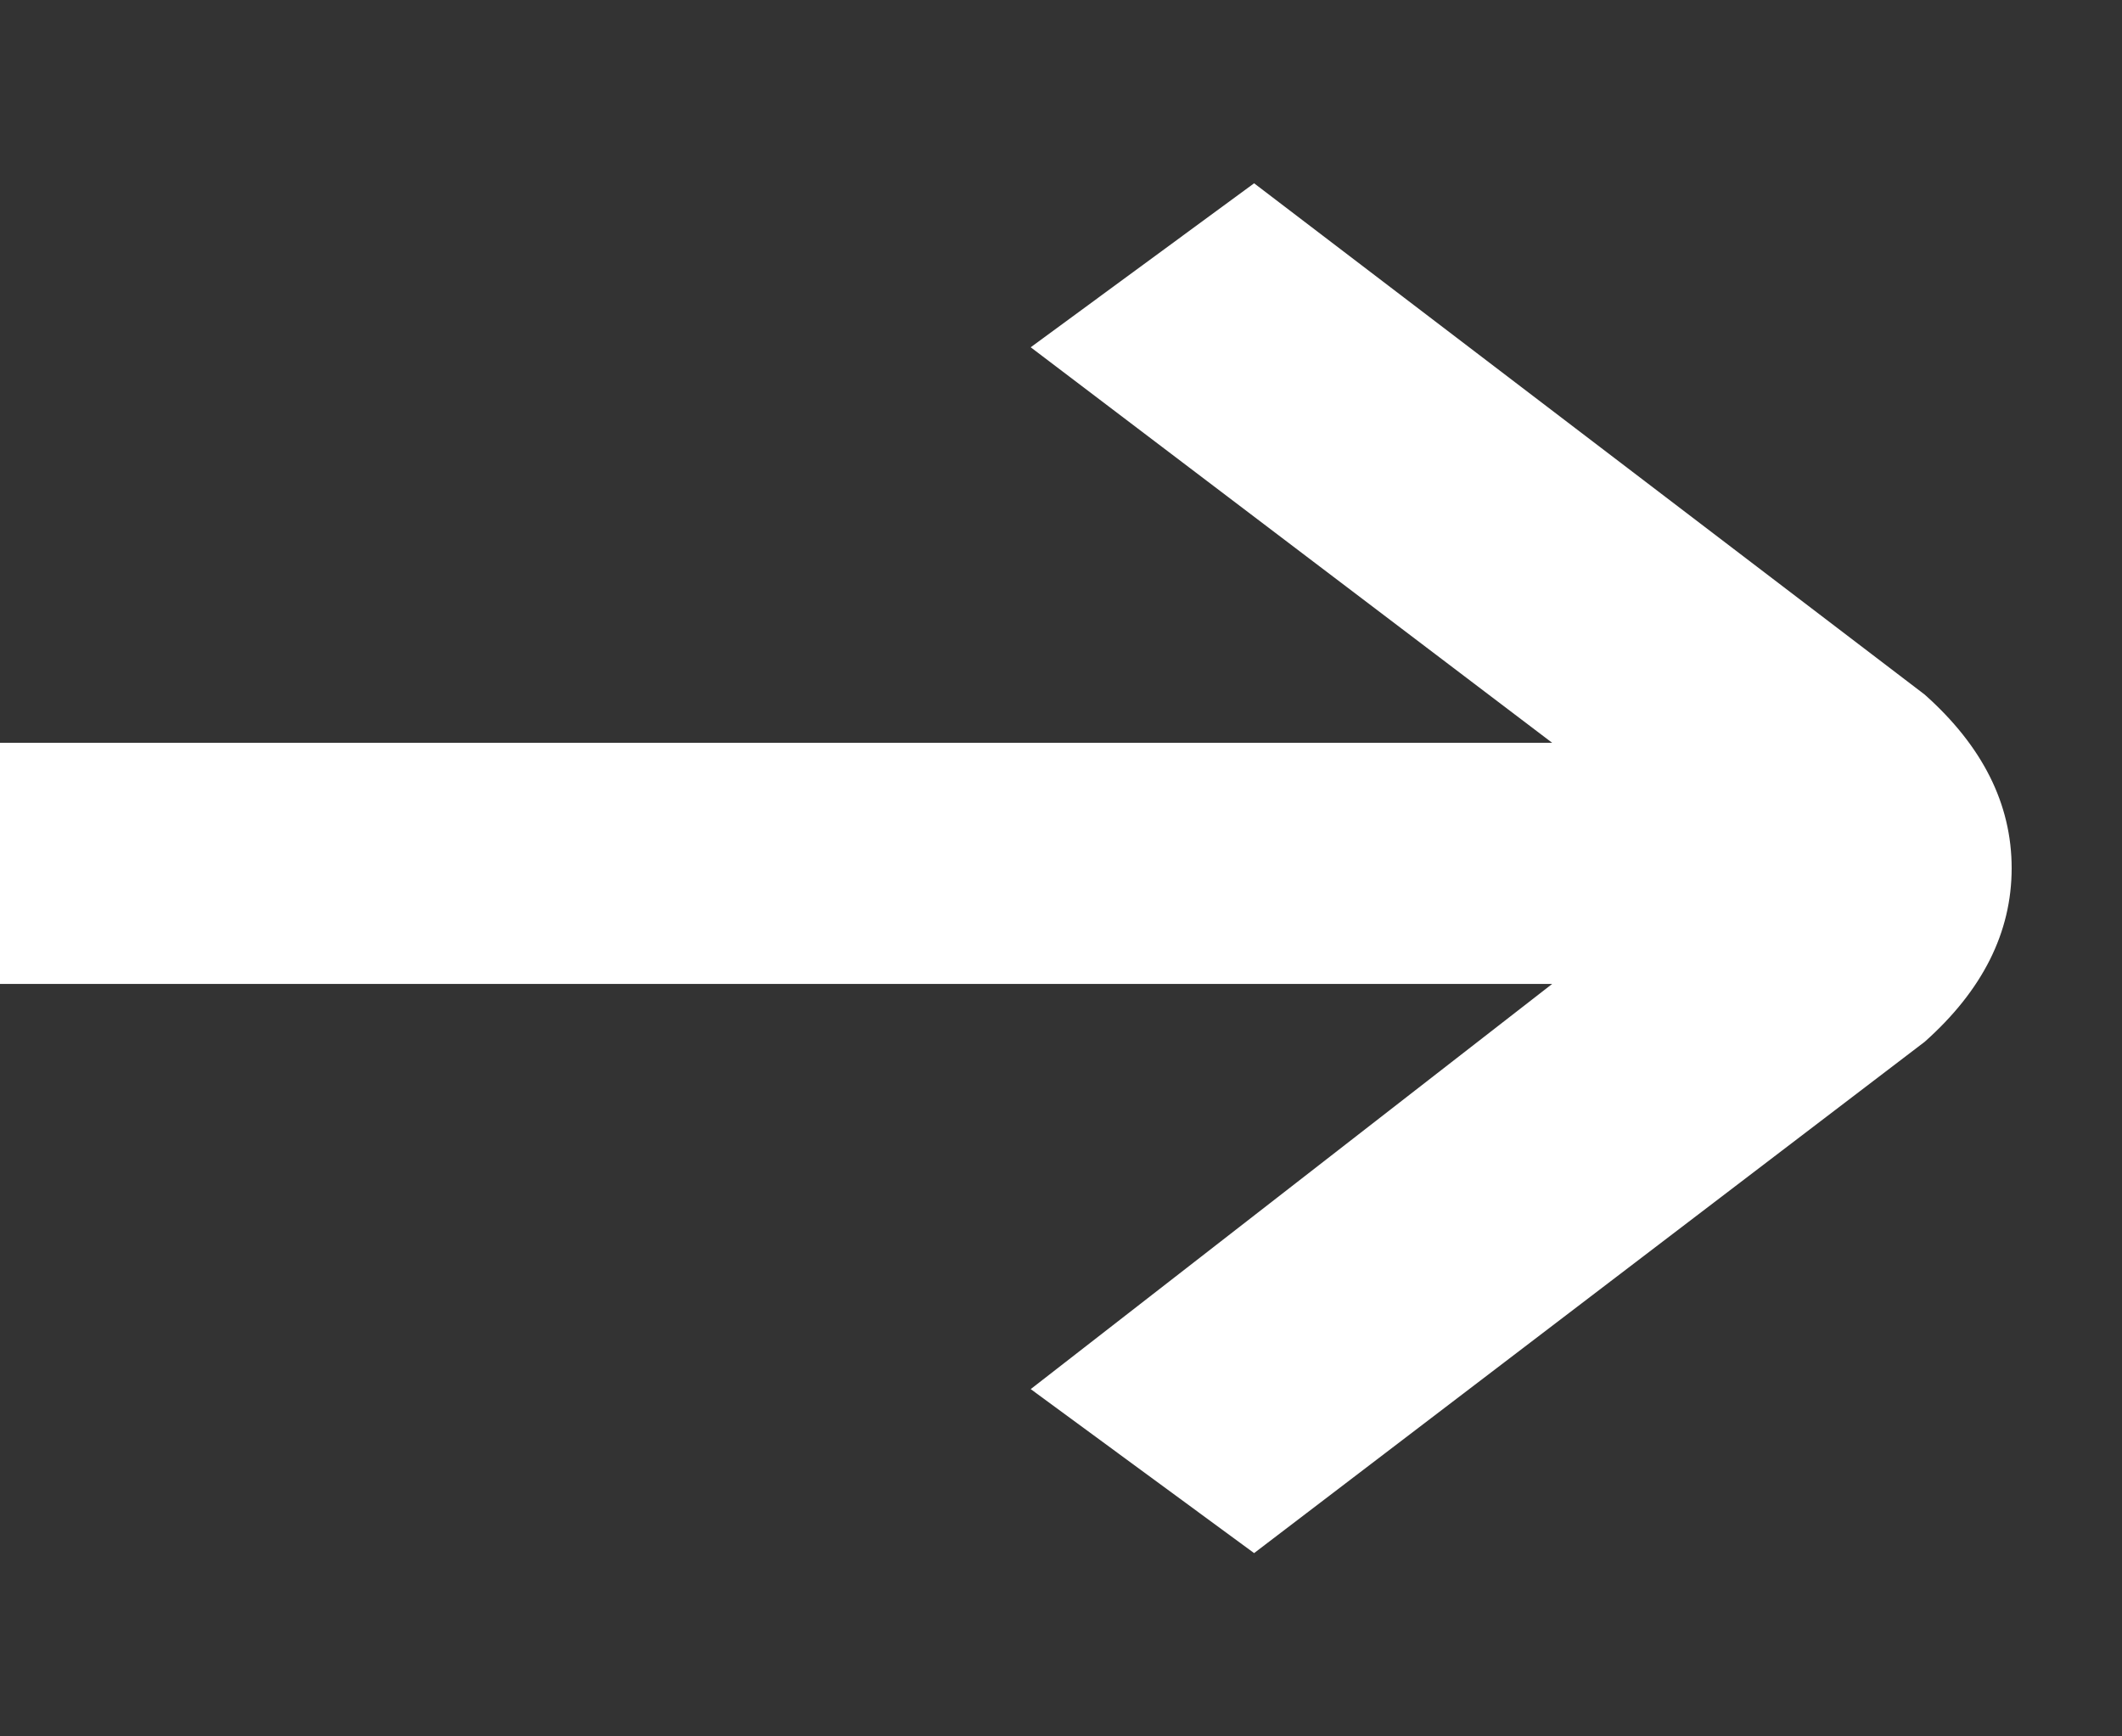 <svg width="11" height="9" viewBox="0 0 11 9" fill="none" xmlns="http://www.w3.org/2000/svg">
  <rect x="0" y="0" width="11" height="9" fill="#333333" stroke="none"/>
  <path d="M9.977 3.6L6.501 0.95L5.343 1.8L8.046 3.85H0V5.1H8.046L5.343 7.2L6.501 8.05L9.977 5.4C10.277 5.133 10.428 4.833 10.428 4.5C10.428 4.167 10.277 3.867 9.977 3.6Z" fill="white" />
</svg>